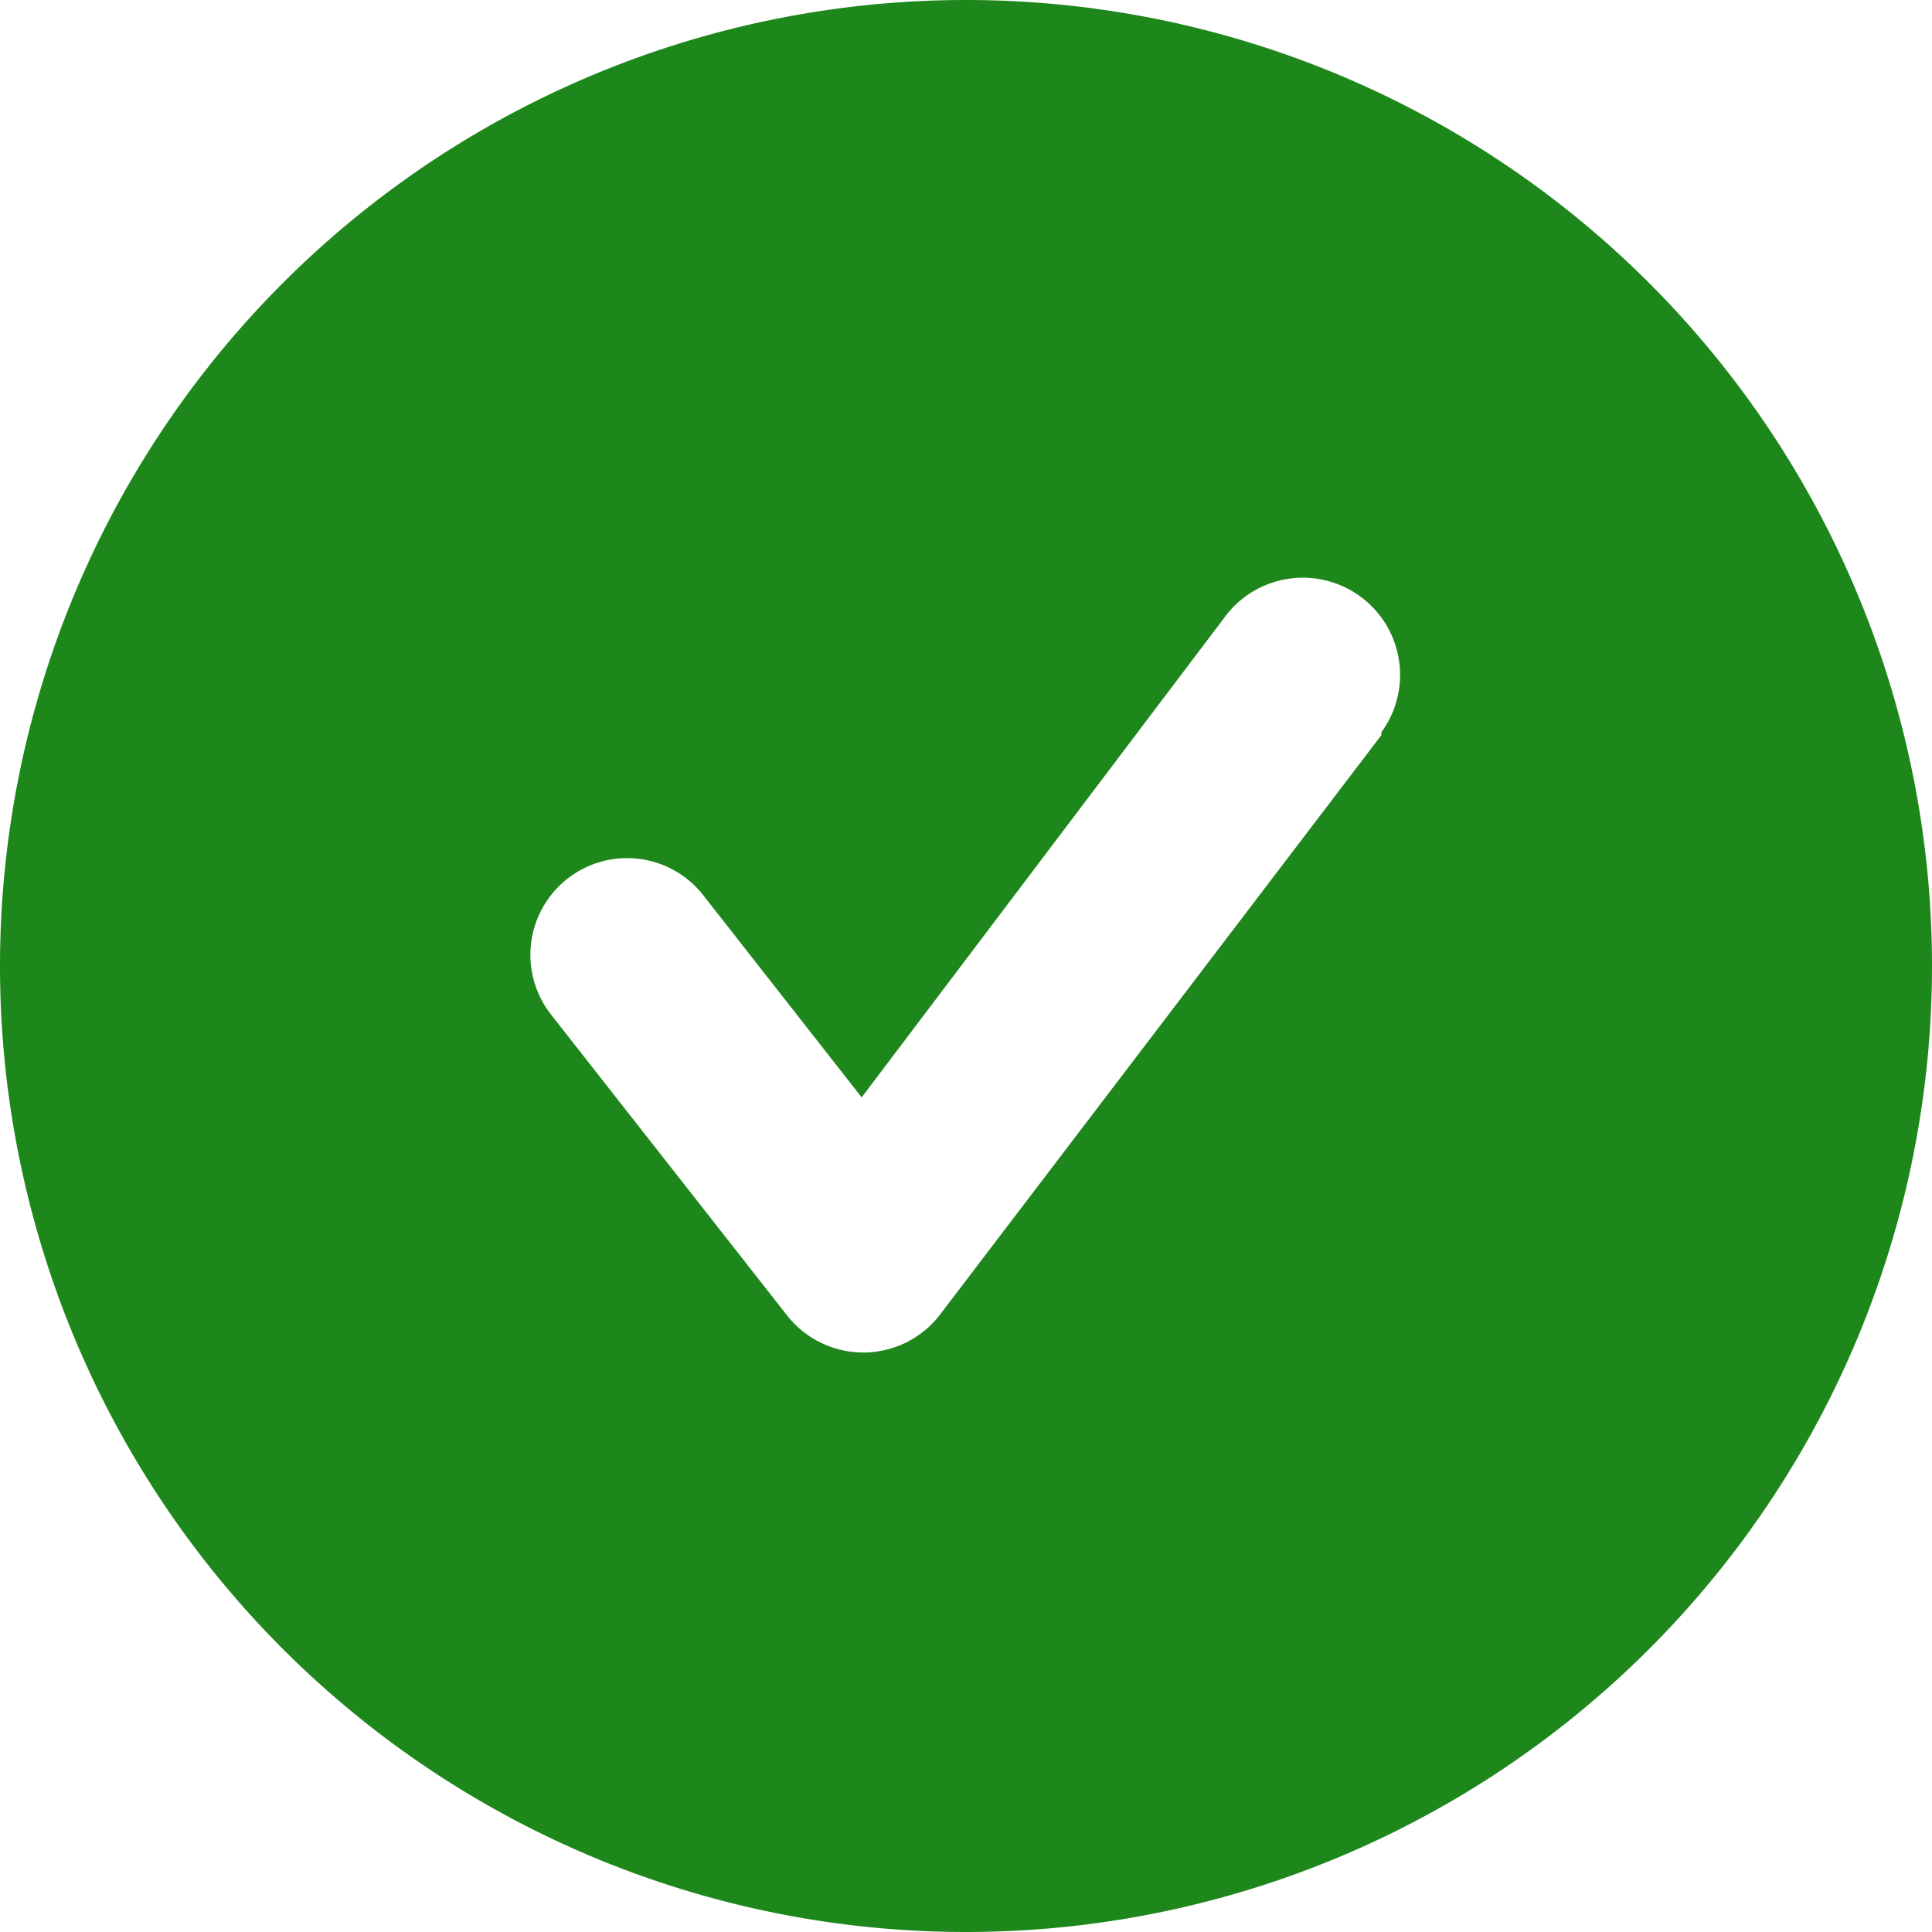 <svg width="12" height="12" viewBox="0 0 32 32" fill="none" xmlns="http://www.w3.org/2000/svg"><path d="M16 0a16 16 0 100 32 16 16 0 000-32zm6.88 12.176l-7.312 9.6a1.6 1.6 0 01-1.966.466 1.6 1.6 0 01-.562-.45l-3.904-4.976a1.602 1.602 0 112.528-1.968l2.608 3.328 6.048-8a1.61 1.61 0 012.56 1.952v.048z" fill="#1E871C"/></svg>